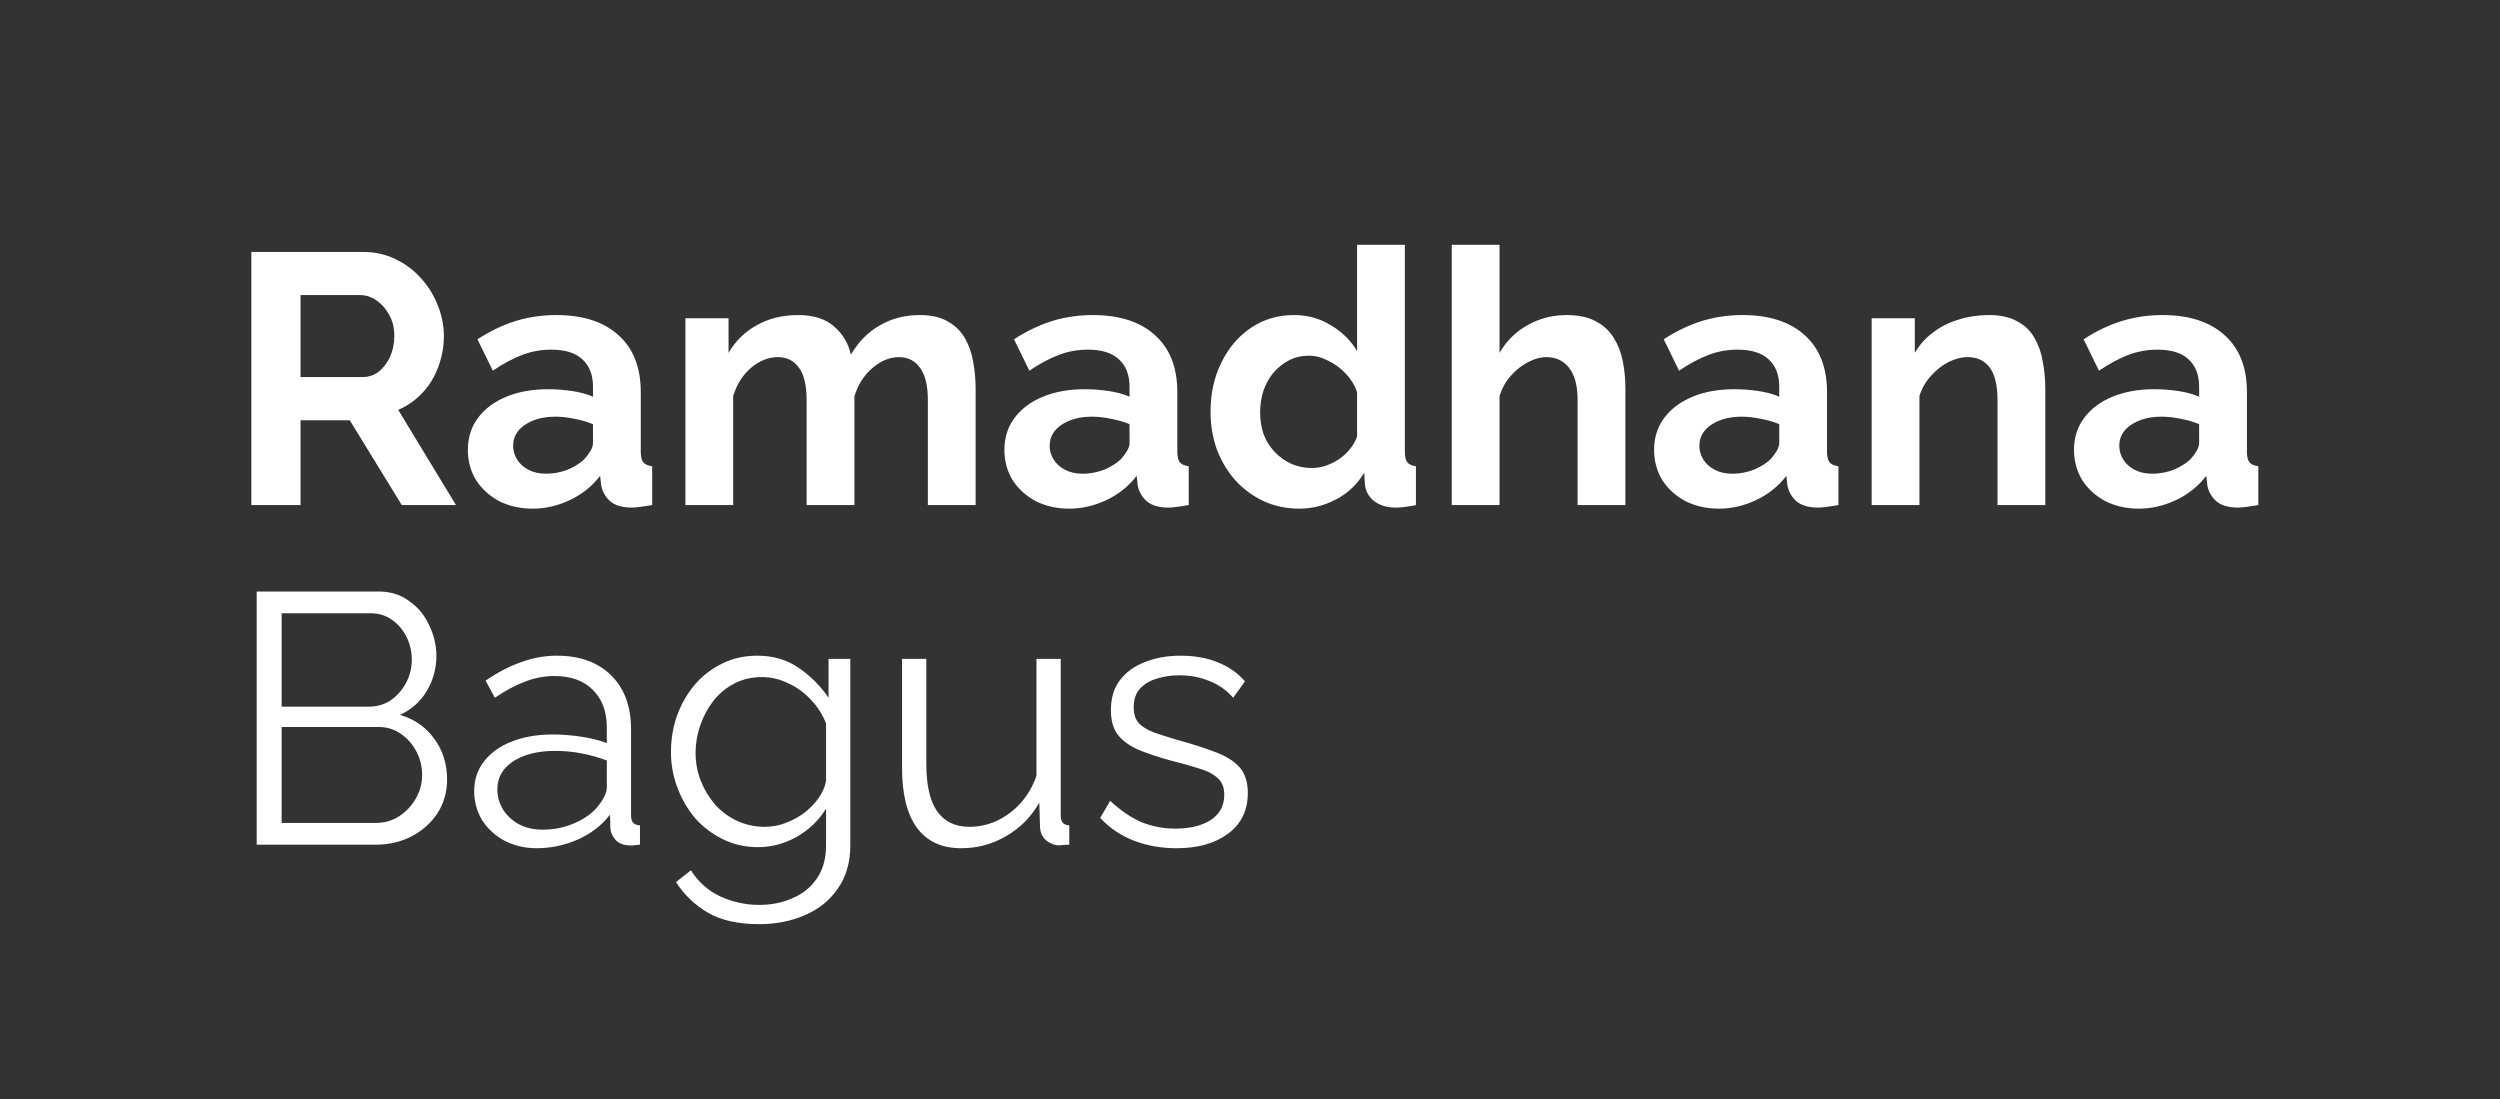 <svg width="589" height="259" viewBox="0 0 589 259" fill="none" xmlns="http://www.w3.org/2000/svg">
<rect x="0" y="0" width="589" height="259" fill="#333333" stroke="none"/>
<path d="M59.216 119V59.36H85.592C88.336 59.36 90.856 59.92 93.152 61.04C95.504 62.16 97.52 63.672 99.2 65.576C100.936 67.48 102.252 69.608 103.148 71.96C104.1 74.312 104.576 76.72 104.576 79.184C104.576 81.704 104.128 84.14 103.232 86.492C102.392 88.788 101.16 90.804 99.536 92.54C97.912 94.276 96.008 95.62 93.824 96.572L107.432 119H94.664L82.4 99.008H70.808V119H59.216ZM70.808 88.844H85.34C86.796 88.844 88.084 88.424 89.204 87.584C90.324 86.688 91.22 85.512 91.892 84.056C92.564 82.6 92.9 80.976 92.9 79.184C92.9 77.28 92.508 75.628 91.724 74.228C90.94 72.772 89.932 71.624 88.7 70.784C87.524 69.944 86.236 69.524 84.836 69.524H70.808V88.844ZM110.225 105.98C110.225 103.124 111.009 100.632 112.577 98.504C114.201 96.32 116.441 94.64 119.297 93.464C122.153 92.288 125.429 91.7 129.125 91.7C130.973 91.7 132.849 91.84 134.753 92.12C136.657 92.4 138.309 92.848 139.709 93.464V91.112C139.709 88.312 138.869 86.156 137.189 84.644C135.565 83.132 133.129 82.376 129.881 82.376C127.473 82.376 125.177 82.796 122.993 83.636C120.809 84.476 118.513 85.708 116.105 87.332L112.493 79.94C115.405 78.036 118.373 76.608 121.397 75.656C124.477 74.704 127.697 74.228 131.057 74.228C137.329 74.228 142.201 75.796 145.673 78.932C149.201 82.068 150.965 86.548 150.965 92.372V106.4C150.965 107.576 151.161 108.416 151.553 108.92C152.001 109.424 152.701 109.732 153.653 109.844V119C152.645 119.168 151.721 119.308 150.881 119.42C150.097 119.532 149.425 119.588 148.865 119.588C146.625 119.588 144.917 119.084 143.741 118.076C142.621 117.068 141.921 115.836 141.641 114.38L141.389 112.112C139.485 114.576 137.105 116.48 134.249 117.824C131.393 119.168 128.481 119.84 125.513 119.84C122.601 119.84 119.969 119.252 117.617 118.076C115.321 116.844 113.501 115.192 112.157 113.12C110.869 110.992 110.225 108.612 110.225 105.98ZM137.609 108.248C138.225 107.576 138.729 106.904 139.121 106.232C139.513 105.56 139.709 104.944 139.709 104.384V99.932C138.365 99.372 136.909 98.952 135.341 98.672C133.773 98.336 132.289 98.168 130.889 98.168C127.977 98.168 125.569 98.812 123.665 100.1C121.817 101.332 120.893 102.984 120.893 105.056C120.893 106.176 121.201 107.24 121.817 108.248C122.433 109.256 123.329 110.068 124.505 110.684C125.681 111.3 127.081 111.608 128.705 111.608C130.385 111.608 132.037 111.3 133.661 110.684C135.285 110.012 136.601 109.2 137.609 108.248ZM229.859 119H218.603V94.304C218.603 90.832 217.987 88.284 216.755 86.66C215.579 84.98 213.927 84.14 211.799 84.14C209.615 84.14 207.515 85.008 205.499 86.744C203.539 88.424 202.139 90.636 201.299 93.38V119H190.043V94.304C190.043 90.776 189.427 88.2 188.195 86.576C187.019 84.952 185.367 84.14 183.239 84.14C181.055 84.14 178.955 84.98 176.939 86.66C174.979 88.34 173.579 90.552 172.739 93.296V119H161.483V74.984H171.647V83.132C173.327 80.276 175.567 78.092 178.367 76.58C181.167 75.012 184.387 74.228 188.027 74.228C191.667 74.228 194.495 75.124 196.511 76.916C198.583 78.708 199.899 80.92 200.459 83.552C202.251 80.528 204.519 78.232 207.263 76.664C210.063 75.04 213.199 74.228 216.671 74.228C219.415 74.228 221.627 74.732 223.307 75.74C225.043 76.692 226.387 78.008 227.339 79.688C228.291 81.312 228.935 83.16 229.271 85.232C229.663 87.304 229.859 89.404 229.859 91.532V119ZM236.635 105.98C236.635 103.124 237.419 100.632 238.987 98.504C240.611 96.32 242.851 94.64 245.707 93.464C248.563 92.288 251.839 91.7 255.535 91.7C257.383 91.7 259.259 91.84 261.163 92.12C263.067 92.4 264.719 92.848 266.119 93.464V91.112C266.119 88.312 265.279 86.156 263.599 84.644C261.975 83.132 259.539 82.376 256.291 82.376C253.883 82.376 251.587 82.796 249.403 83.636C247.219 84.476 244.923 85.708 242.515 87.332L238.903 79.94C241.815 78.036 244.783 76.608 247.807 75.656C250.887 74.704 254.107 74.228 257.467 74.228C263.739 74.228 268.611 75.796 272.083 78.932C275.611 82.068 277.375 86.548 277.375 92.372V106.4C277.375 107.576 277.571 108.416 277.963 108.92C278.411 109.424 279.111 109.732 280.063 109.844V119C279.055 119.168 278.131 119.308 277.291 119.42C276.507 119.532 275.835 119.588 275.275 119.588C273.035 119.588 271.327 119.084 270.151 118.076C269.031 117.068 268.331 115.836 268.051 114.38L267.799 112.112C265.895 114.576 263.515 116.48 260.659 117.824C257.803 119.168 254.891 119.84 251.923 119.84C249.011 119.84 246.379 119.252 244.027 118.076C241.731 116.844 239.911 115.192 238.567 113.12C237.279 110.992 236.635 108.612 236.635 105.98ZM264.019 108.248C264.635 107.576 265.139 106.904 265.531 106.232C265.923 105.56 266.119 104.944 266.119 104.384V99.932C264.775 99.372 263.319 98.952 261.751 98.672C260.183 98.336 258.699 98.168 257.299 98.168C254.387 98.168 251.979 98.812 250.075 100.1C248.227 101.332 247.303 102.984 247.303 105.056C247.303 106.176 247.611 107.24 248.227 108.248C248.843 109.256 249.739 110.068 250.915 110.684C252.091 111.3 253.491 111.608 255.115 111.608C256.795 111.608 258.447 111.3 260.071 110.684C261.695 110.012 263.011 109.2 264.019 108.248ZM285.206 96.992C285.206 92.736 286.046 88.9 287.726 85.484C289.406 82.012 291.73 79.268 294.698 77.252C297.666 75.236 301.054 74.228 304.862 74.228C308.11 74.228 311.022 75.04 313.598 76.664C316.23 78.232 318.274 80.248 319.73 82.712V57.68H330.986V106.4C330.986 107.576 331.182 108.416 331.574 108.92C331.966 109.424 332.638 109.732 333.59 109.844V119C331.63 119.392 330.034 119.588 328.802 119.588C326.786 119.588 325.106 119.084 323.762 118.076C322.474 117.068 321.746 115.752 321.578 114.128L321.41 111.356C319.786 114.1 317.574 116.2 314.774 117.656C312.03 119.112 309.146 119.84 306.122 119.84C303.098 119.84 300.298 119.252 297.722 118.076C295.202 116.9 292.99 115.276 291.086 113.204C289.238 111.132 287.782 108.724 286.718 105.98C285.71 103.18 285.206 100.184 285.206 96.992ZM319.73 102.872V92.372C319.17 90.748 318.274 89.292 317.042 88.004C315.81 86.716 314.438 85.708 312.926 84.98C311.414 84.196 309.902 83.804 308.39 83.804C306.654 83.804 305.086 84.168 303.686 84.896C302.286 85.624 301.054 86.604 299.99 87.836C298.982 89.068 298.198 90.496 297.638 92.12C297.134 93.744 296.882 95.452 296.882 97.244C296.882 99.036 297.162 100.744 297.722 102.368C298.338 103.936 299.206 105.308 300.326 106.484C301.446 107.66 302.734 108.584 304.19 109.256C305.702 109.928 307.326 110.264 309.062 110.264C310.126 110.264 311.19 110.096 312.254 109.76C313.374 109.368 314.41 108.864 315.362 108.248C316.37 107.576 317.238 106.792 317.966 105.896C318.75 104.944 319.338 103.936 319.73 102.872ZM382.942 119H371.686V94.304C371.686 90.888 371.014 88.34 369.67 86.66C368.382 84.98 366.59 84.14 364.294 84.14C362.95 84.14 361.522 84.532 360.01 85.316C358.498 86.1 357.126 87.192 355.894 88.592C354.718 89.936 353.85 91.504 353.29 93.296V119H342.034V57.68H353.29V83.132C354.914 80.332 357.126 78.148 359.926 76.58C362.726 75.012 365.778 74.228 369.082 74.228C371.938 74.228 374.262 74.732 376.054 75.74C377.846 76.692 379.246 78.008 380.254 79.688C381.262 81.312 381.962 83.16 382.354 85.232C382.746 87.248 382.942 89.348 382.942 91.532V119ZM389.705 105.98C389.705 103.124 390.489 100.632 392.057 98.504C393.681 96.32 395.921 94.64 398.777 93.464C401.633 92.288 404.909 91.7 408.605 91.7C410.453 91.7 412.329 91.84 414.233 92.12C416.137 92.4 417.789 92.848 419.189 93.464V91.112C419.189 88.312 418.349 86.156 416.669 84.644C415.045 83.132 412.609 82.376 409.361 82.376C406.953 82.376 404.657 82.796 402.473 83.636C400.289 84.476 397.993 85.708 395.585 87.332L391.973 79.94C394.885 78.036 397.853 76.608 400.877 75.656C403.957 74.704 407.177 74.228 410.537 74.228C416.809 74.228 421.681 75.796 425.153 78.932C428.681 82.068 430.445 86.548 430.445 92.372V106.4C430.445 107.576 430.641 108.416 431.033 108.92C431.481 109.424 432.181 109.732 433.133 109.844V119C432.125 119.168 431.201 119.308 430.361 119.42C429.577 119.532 428.905 119.588 428.345 119.588C426.105 119.588 424.397 119.084 423.221 118.076C422.101 117.068 421.401 115.836 421.121 114.38L420.869 112.112C418.965 114.576 416.585 116.48 413.729 117.824C410.873 119.168 407.961 119.84 404.993 119.84C402.081 119.84 399.449 119.252 397.097 118.076C394.801 116.844 392.981 115.192 391.637 113.12C390.349 110.992 389.705 108.612 389.705 105.98ZM417.089 108.248C417.705 107.576 418.209 106.904 418.601 106.232C418.993 105.56 419.189 104.944 419.189 104.384V99.932C417.845 99.372 416.389 98.952 414.821 98.672C413.253 98.336 411.769 98.168 410.369 98.168C407.457 98.168 405.049 98.812 403.145 100.1C401.297 101.332 400.373 102.984 400.373 105.056C400.373 106.176 400.681 107.24 401.297 108.248C401.913 109.256 402.809 110.068 403.985 110.684C405.161 111.3 406.561 111.608 408.185 111.608C409.865 111.608 411.517 111.3 413.141 110.684C414.765 110.012 416.081 109.2 417.089 108.248ZM481.872 119H470.616V94.304C470.616 90.776 470 88.2 468.768 86.576C467.536 84.952 465.828 84.14 463.644 84.14C462.132 84.14 460.592 84.532 459.024 85.316C457.512 86.1 456.14 87.192 454.908 88.592C453.676 89.936 452.78 91.504 452.22 93.296V119H440.964V74.984H451.128V83.132C452.248 81.228 453.676 79.632 455.412 78.344C457.148 77 459.136 75.992 461.376 75.32C463.672 74.592 466.08 74.228 468.6 74.228C471.344 74.228 473.584 74.732 475.32 75.74C477.112 76.692 478.456 78.008 479.352 79.688C480.304 81.312 480.948 83.16 481.284 85.232C481.676 87.304 481.872 89.404 481.872 91.532V119ZM488.635 105.98C488.635 103.124 489.419 100.632 490.987 98.504C492.611 96.32 494.851 94.64 497.707 93.464C500.563 92.288 503.839 91.7 507.535 91.7C509.383 91.7 511.259 91.84 513.163 92.12C515.067 92.4 516.719 92.848 518.119 93.464V91.112C518.119 88.312 517.279 86.156 515.599 84.644C513.975 83.132 511.539 82.376 508.291 82.376C505.883 82.376 503.587 82.796 501.403 83.636C499.219 84.476 496.923 85.708 494.515 87.332L490.903 79.94C493.815 78.036 496.783 76.608 499.807 75.656C502.887 74.704 506.107 74.228 509.467 74.228C515.739 74.228 520.611 75.796 524.083 78.932C527.611 82.068 529.375 86.548 529.375 92.372V106.4C529.375 107.576 529.571 108.416 529.963 108.92C530.411 109.424 531.111 109.732 532.063 109.844V119C531.055 119.168 530.131 119.308 529.291 119.42C528.507 119.532 527.835 119.588 527.275 119.588C525.035 119.588 523.327 119.084 522.151 118.076C521.031 117.068 520.331 115.836 520.051 114.38L519.799 112.112C517.895 114.576 515.515 116.48 512.659 117.824C509.803 119.168 506.891 119.84 503.923 119.84C501.011 119.84 498.379 119.252 496.027 118.076C493.731 116.844 491.911 115.192 490.567 113.12C489.279 110.992 488.635 108.612 488.635 105.98ZM516.019 108.248C516.635 107.576 517.139 106.904 517.531 106.232C517.923 105.56 518.119 104.944 518.119 104.384V99.932C516.775 99.372 515.319 98.952 513.751 98.672C512.183 98.336 510.699 98.168 509.299 98.168C506.387 98.168 503.979 98.812 502.075 100.1C500.227 101.332 499.303 102.984 499.303 105.056C499.303 106.176 499.611 107.24 500.227 108.248C500.843 109.256 501.739 110.068 502.915 110.684C504.091 111.3 505.491 111.608 507.115 111.608C508.795 111.608 510.447 111.3 512.071 110.684C513.695 110.012 515.011 109.2 516.019 108.248ZM105.332 183.628C105.332 186.596 104.576 189.256 103.064 191.608C101.552 193.904 99.508 195.724 96.932 197.068C94.412 198.356 91.64 199 88.616 199H60.476V139.36H89.204C92.004 139.36 94.412 140.116 96.428 141.628C98.5 143.084 100.068 144.988 101.132 147.34C102.252 149.636 102.812 152.044 102.812 154.564C102.812 157.532 102.056 160.276 100.544 162.796C99.032 165.316 96.932 167.192 94.244 168.424C97.66 169.432 100.348 171.308 102.308 174.052C104.324 176.796 105.332 179.988 105.332 183.628ZM99.452 182.62C99.452 180.604 99.004 178.756 98.108 177.076C97.212 175.34 95.98 173.94 94.412 172.876C92.9 171.812 91.164 171.28 89.204 171.28H66.356V193.876H88.616C90.632 193.876 92.452 193.344 94.076 192.28C95.7 191.216 96.988 189.844 97.94 188.164C98.948 186.428 99.452 184.58 99.452 182.62ZM66.356 144.484V166.492H86.852C88.812 166.492 90.548 165.988 92.06 164.98C93.572 163.916 94.776 162.544 95.672 160.864C96.568 159.184 97.016 157.392 97.016 155.488C97.016 153.472 96.596 151.652 95.756 150.028C94.916 148.348 93.768 147.004 92.312 145.996C90.856 144.988 89.204 144.484 87.356 144.484H66.356ZM111.717 186.4C111.717 183.656 112.501 181.304 114.069 179.344C115.637 177.328 117.793 175.788 120.537 174.724C123.337 173.604 126.557 173.044 130.197 173.044C132.325 173.044 134.537 173.212 136.833 173.548C139.129 173.884 141.173 174.388 142.965 175.06V171.364C142.965 167.668 141.873 164.728 139.689 162.544C137.505 160.36 134.481 159.268 130.617 159.268C128.265 159.268 125.941 159.716 123.645 160.612C121.405 161.452 119.053 162.712 116.589 164.392L114.405 160.36C117.261 158.4 120.061 156.944 122.805 155.992C125.549 154.984 128.349 154.48 131.205 154.48C136.581 154.48 140.837 156.02 143.973 159.1C147.109 162.18 148.677 166.436 148.677 171.868V192.112C148.677 192.896 148.845 193.484 149.181 193.876C149.517 194.212 150.049 194.408 150.777 194.464V199C150.161 199.056 149.629 199.112 149.181 199.168C148.733 199.224 148.397 199.224 148.173 199.168C146.773 199.112 145.709 198.664 144.981 197.824C144.253 196.984 143.861 196.088 143.805 195.136L143.721 191.944C141.761 194.464 139.213 196.424 136.077 197.824C132.941 199.168 129.749 199.84 126.501 199.84C123.701 199.84 121.153 199.252 118.857 198.076C116.617 196.844 114.853 195.22 113.565 193.204C112.333 191.132 111.717 188.864 111.717 186.4ZM141.033 189.76C141.649 188.976 142.125 188.22 142.461 187.492C142.797 186.764 142.965 186.12 142.965 185.56V179.176C141.061 178.448 139.073 177.888 137.001 177.496C134.985 177.104 132.941 176.908 130.869 176.908C126.781 176.908 123.477 177.72 120.957 179.344C118.437 180.968 117.177 183.18 117.177 185.98C117.177 187.604 117.597 189.144 118.437 190.6C119.277 192 120.509 193.176 122.133 194.128C123.757 195.024 125.661 195.472 127.845 195.472C130.589 195.472 133.137 194.94 135.489 193.876C137.897 192.812 139.745 191.44 141.033 189.76ZM178.575 199.588C175.607 199.588 172.863 198.972 170.343 197.74C167.823 196.508 165.639 194.856 163.791 192.784C161.999 190.656 160.599 188.248 159.591 185.56C158.583 182.872 158.079 180.1 158.079 177.244C158.079 174.164 158.555 171.28 159.507 168.592C160.515 165.848 161.915 163.412 163.707 161.284C165.555 159.156 167.711 157.504 170.175 156.328C172.639 155.096 175.383 154.48 178.407 154.48C182.159 154.48 185.407 155.432 188.151 157.336C190.951 159.24 193.303 161.592 195.207 164.392V155.236H200.331V199.168C200.331 203.2 199.351 206.588 197.391 209.332C195.487 212.132 192.883 214.232 189.579 215.632C186.331 217.032 182.775 217.732 178.911 217.732C173.927 217.732 169.895 216.836 166.815 215.044C163.735 213.252 161.215 210.844 159.255 207.82L162.783 205.048C164.519 207.792 166.815 209.836 169.671 211.18C172.583 212.524 175.663 213.196 178.911 213.196C181.767 213.196 184.371 212.664 186.723 211.6C189.131 210.592 191.035 209.052 192.435 206.98C193.891 204.908 194.619 202.304 194.619 199.168V190.516C192.939 193.26 190.643 195.472 187.731 197.152C184.819 198.776 181.767 199.588 178.575 199.588ZM180.171 194.8C181.907 194.8 183.559 194.492 185.127 193.876C186.751 193.26 188.235 192.448 189.579 191.44C190.923 190.376 192.043 189.2 192.939 187.912C193.835 186.624 194.395 185.308 194.619 183.964V170.44C193.779 168.312 192.575 166.436 191.007 164.812C189.439 163.132 187.647 161.844 185.631 160.948C183.671 159.996 181.627 159.52 179.499 159.52C177.035 159.52 174.823 160.052 172.863 161.116C170.959 162.124 169.335 163.496 167.991 165.232C166.703 166.912 165.695 168.816 164.967 170.944C164.239 173.072 163.875 175.2 163.875 177.328C163.875 179.68 164.295 181.92 165.135 184.048C165.975 186.12 167.123 187.996 168.579 189.676C170.091 191.3 171.827 192.56 173.787 193.456C175.803 194.352 177.931 194.8 180.171 194.8ZM212.525 180.94V155.236H218.237V179.932C218.237 184.916 219.077 188.64 220.757 191.104C222.493 193.568 225.041 194.8 228.401 194.8C230.641 194.8 232.797 194.324 234.869 193.372C236.997 192.364 238.873 190.964 240.497 189.172C242.121 187.324 243.353 185.196 244.193 182.788V155.236H249.905V192.112C249.905 192.896 250.073 193.484 250.409 193.876C250.745 194.212 251.249 194.408 251.921 194.464V199C251.249 199.056 250.717 199.084 250.325 199.084C249.933 199.14 249.569 199.168 249.233 199.168C248.113 199.056 247.133 198.608 246.293 197.824C245.509 197.04 245.089 196.088 245.033 194.968L244.865 189.088C242.961 192.448 240.357 195.08 237.053 196.984C233.805 198.888 230.277 199.84 226.469 199.84C221.877 199.84 218.405 198.244 216.053 195.052C213.701 191.86 212.525 187.156 212.525 180.94ZM277.184 199.84C273.6 199.84 270.268 199.252 267.188 198.076C264.108 196.9 261.448 195.108 259.208 192.7L261.56 188.668C264.024 190.964 266.488 192.644 268.952 193.708C271.472 194.716 274.132 195.22 276.932 195.22C280.348 195.22 283.12 194.548 285.248 193.204C287.376 191.804 288.44 189.816 288.44 187.24C288.44 185.504 287.908 184.188 286.844 183.292C285.836 182.34 284.352 181.584 282.392 181.024C280.488 180.408 278.192 179.764 275.504 179.092C272.48 178.252 269.932 177.384 267.86 176.488C265.844 175.536 264.304 174.36 263.24 172.96C262.232 171.504 261.728 169.628 261.728 167.332C261.728 164.476 262.428 162.124 263.828 160.276C265.284 158.372 267.244 156.944 269.708 155.992C272.228 154.984 275.028 154.48 278.108 154.48C281.468 154.48 284.436 155.012 287.012 156.076C289.588 157.14 291.688 158.624 293.312 160.528L290.54 164.392C288.972 162.6 287.096 161.284 284.912 160.444C282.784 159.548 280.404 159.1 277.772 159.1C275.98 159.1 274.272 159.352 272.648 159.856C271.024 160.304 269.68 161.088 268.616 162.208C267.608 163.272 267.104 164.756 267.104 166.66C267.104 168.228 267.496 169.46 268.28 170.356C269.064 171.196 270.24 171.924 271.808 172.54C273.376 173.1 275.308 173.716 277.604 174.388C280.908 175.284 283.792 176.208 286.256 177.16C288.72 178.056 290.624 179.232 291.968 180.688C293.312 182.144 293.984 184.188 293.984 186.82C293.984 190.908 292.444 194.1 289.364 196.396C286.284 198.692 282.224 199.84 277.184 199.84Z" fill="white"/>
</svg>
